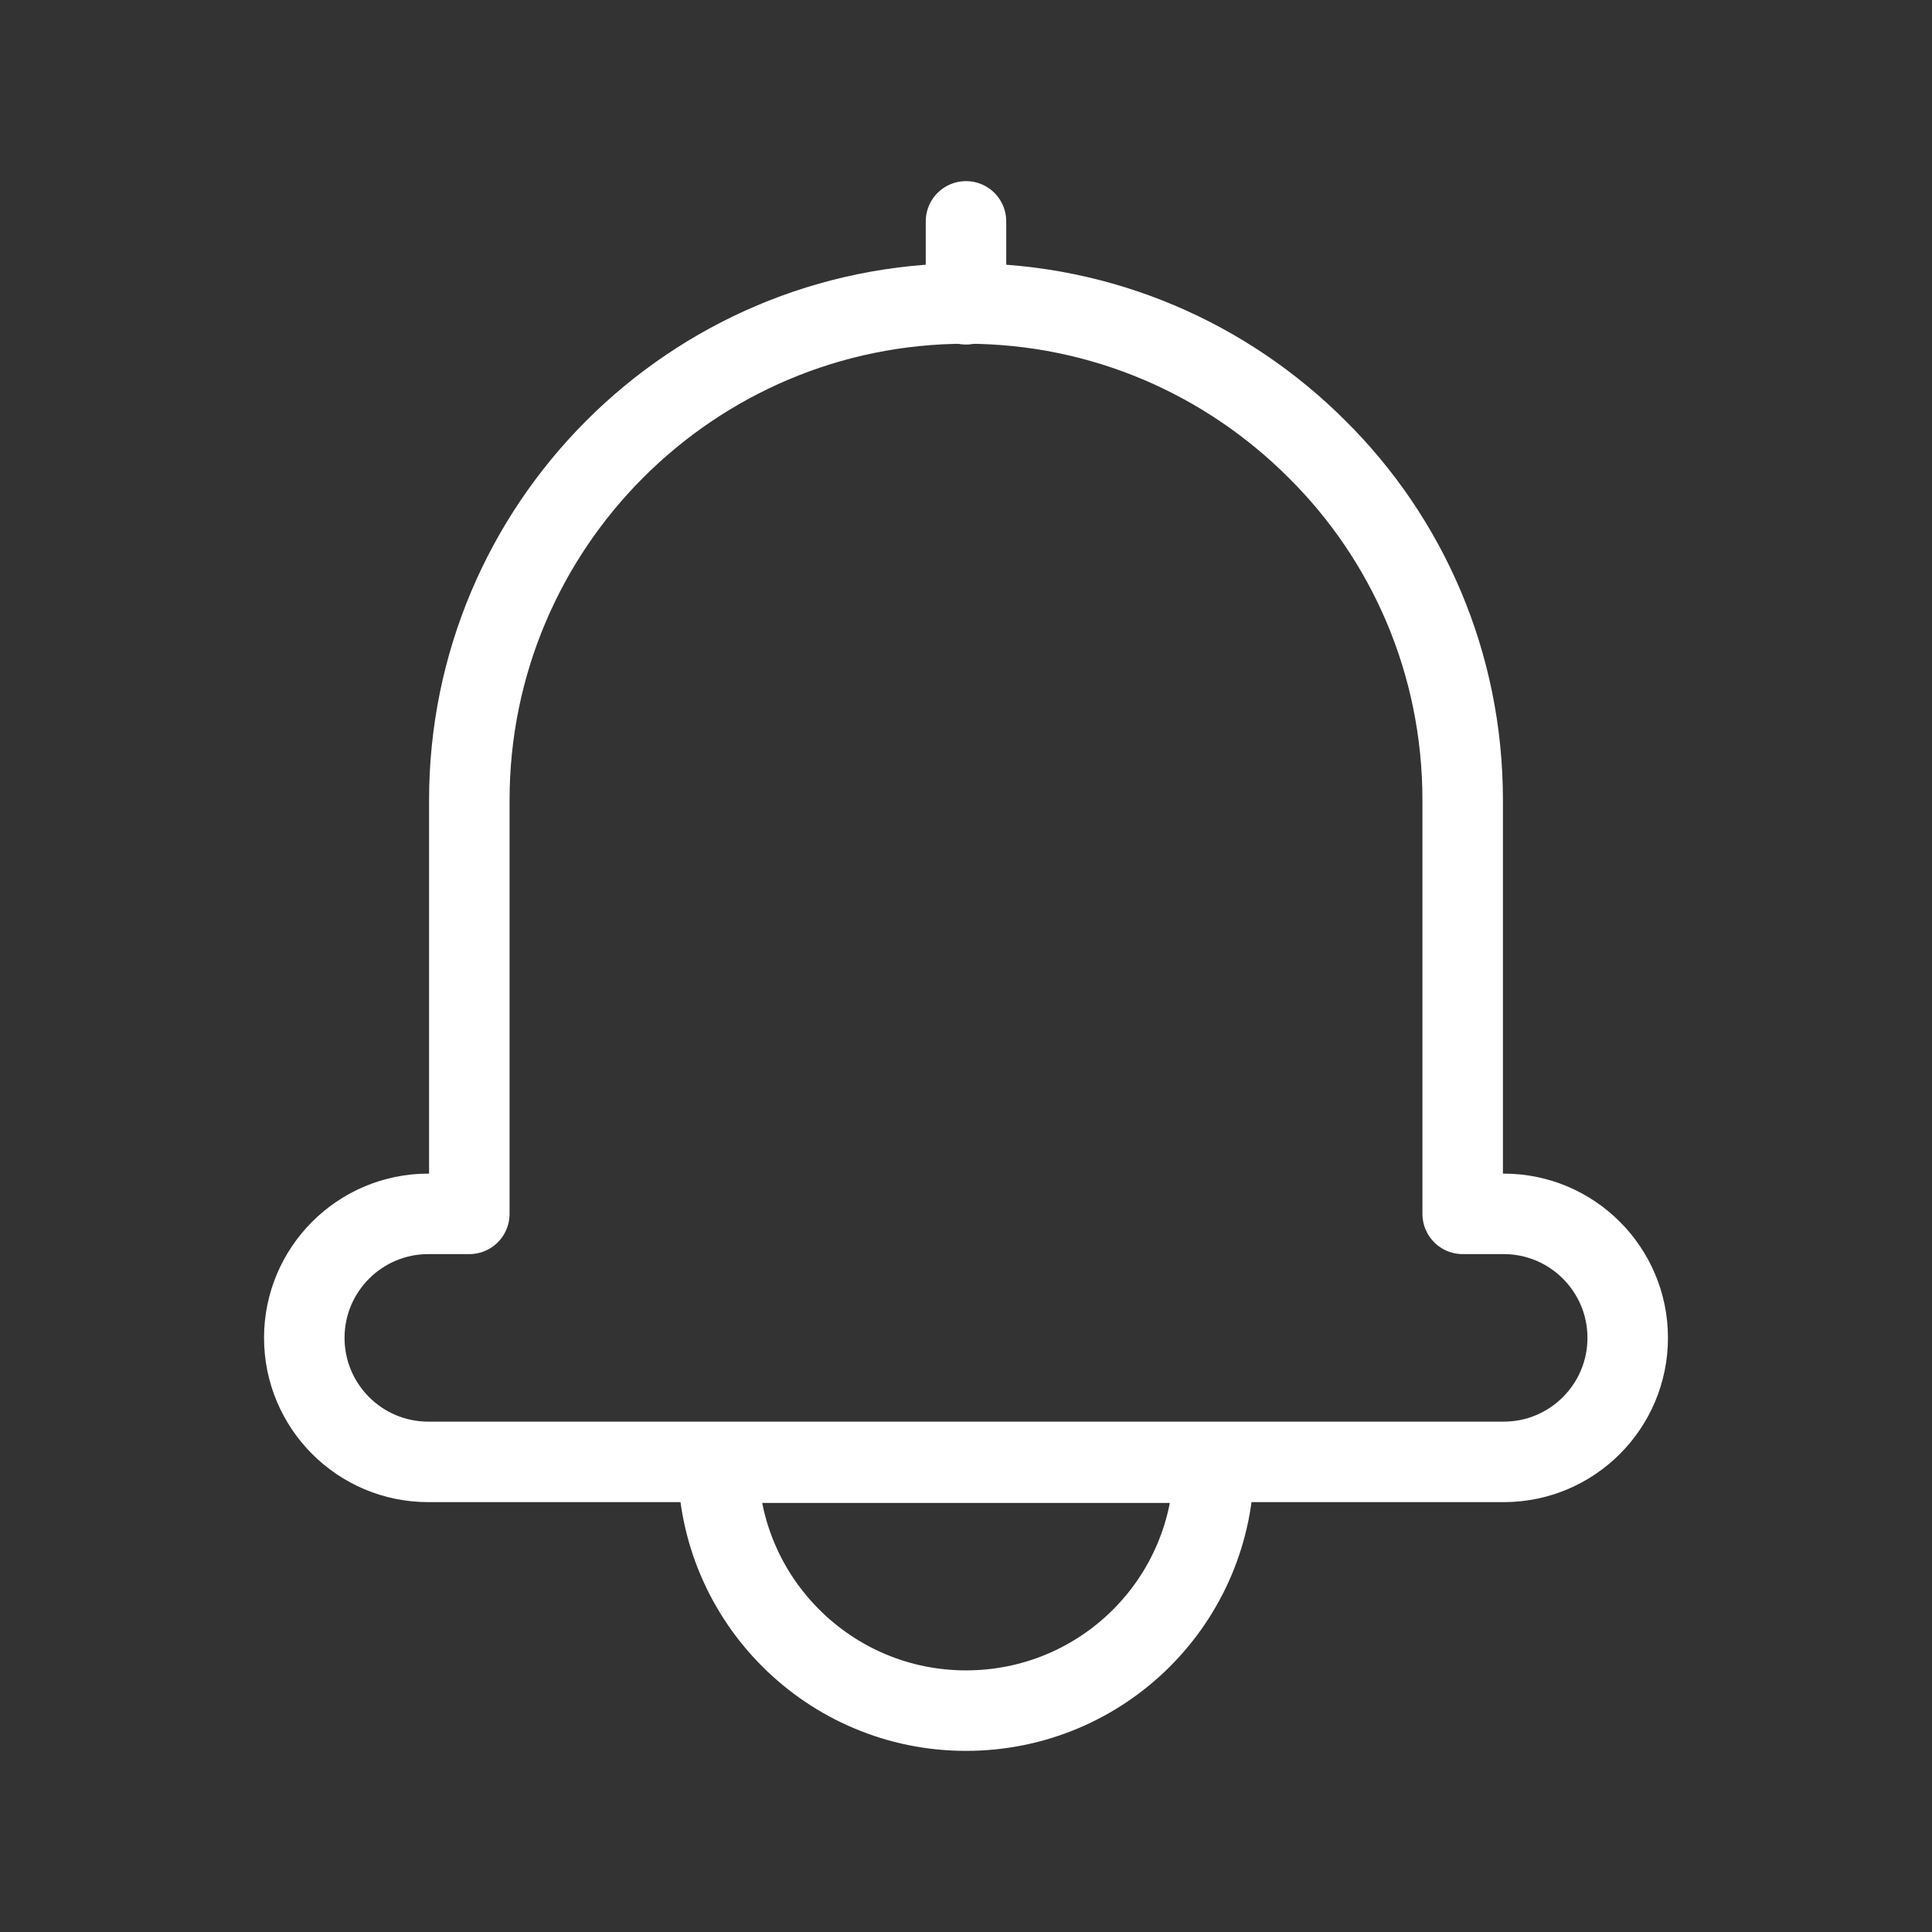 <svg width="24" height="24" viewBox="0 0 24 24" fill="none" xmlns="http://www.w3.org/2000/svg">
<rect x="0" y="0" width="24" height="24" fill="#333333" stroke="none"/>
<path d="M20.22 16.619C20.22 17.47 19.53 18.16 18.68 18.16H5.32C4.47 18.16 3.78 17.47 3.78 16.619C3.78 15.77 4.47 15.079 5.32 15.079H5.83V9.94C5.83 6.54 8.59 3.77 12 3.77C13.7 3.77 15.24 4.46 16.36 5.58C17.48 6.69 18.17 8.23 18.17 9.94V15.079H18.68C19.53 15.079 20.22 15.77 20.22 16.619Z" stroke="white" stroke-linecap="round" stroke-linejoin="round"/>
<path d="M12 3.78V2.75" stroke="white" stroke-linecap="round" stroke-linejoin="round"/>
<path d="M15.08 18.17C15.08 19.88 13.7 21.25 12 21.25C10.3 21.25 8.92 19.87 8.92 18.17H15.08Z" stroke="white" stroke-linecap="round" stroke-linejoin="round"/>
</svg>
